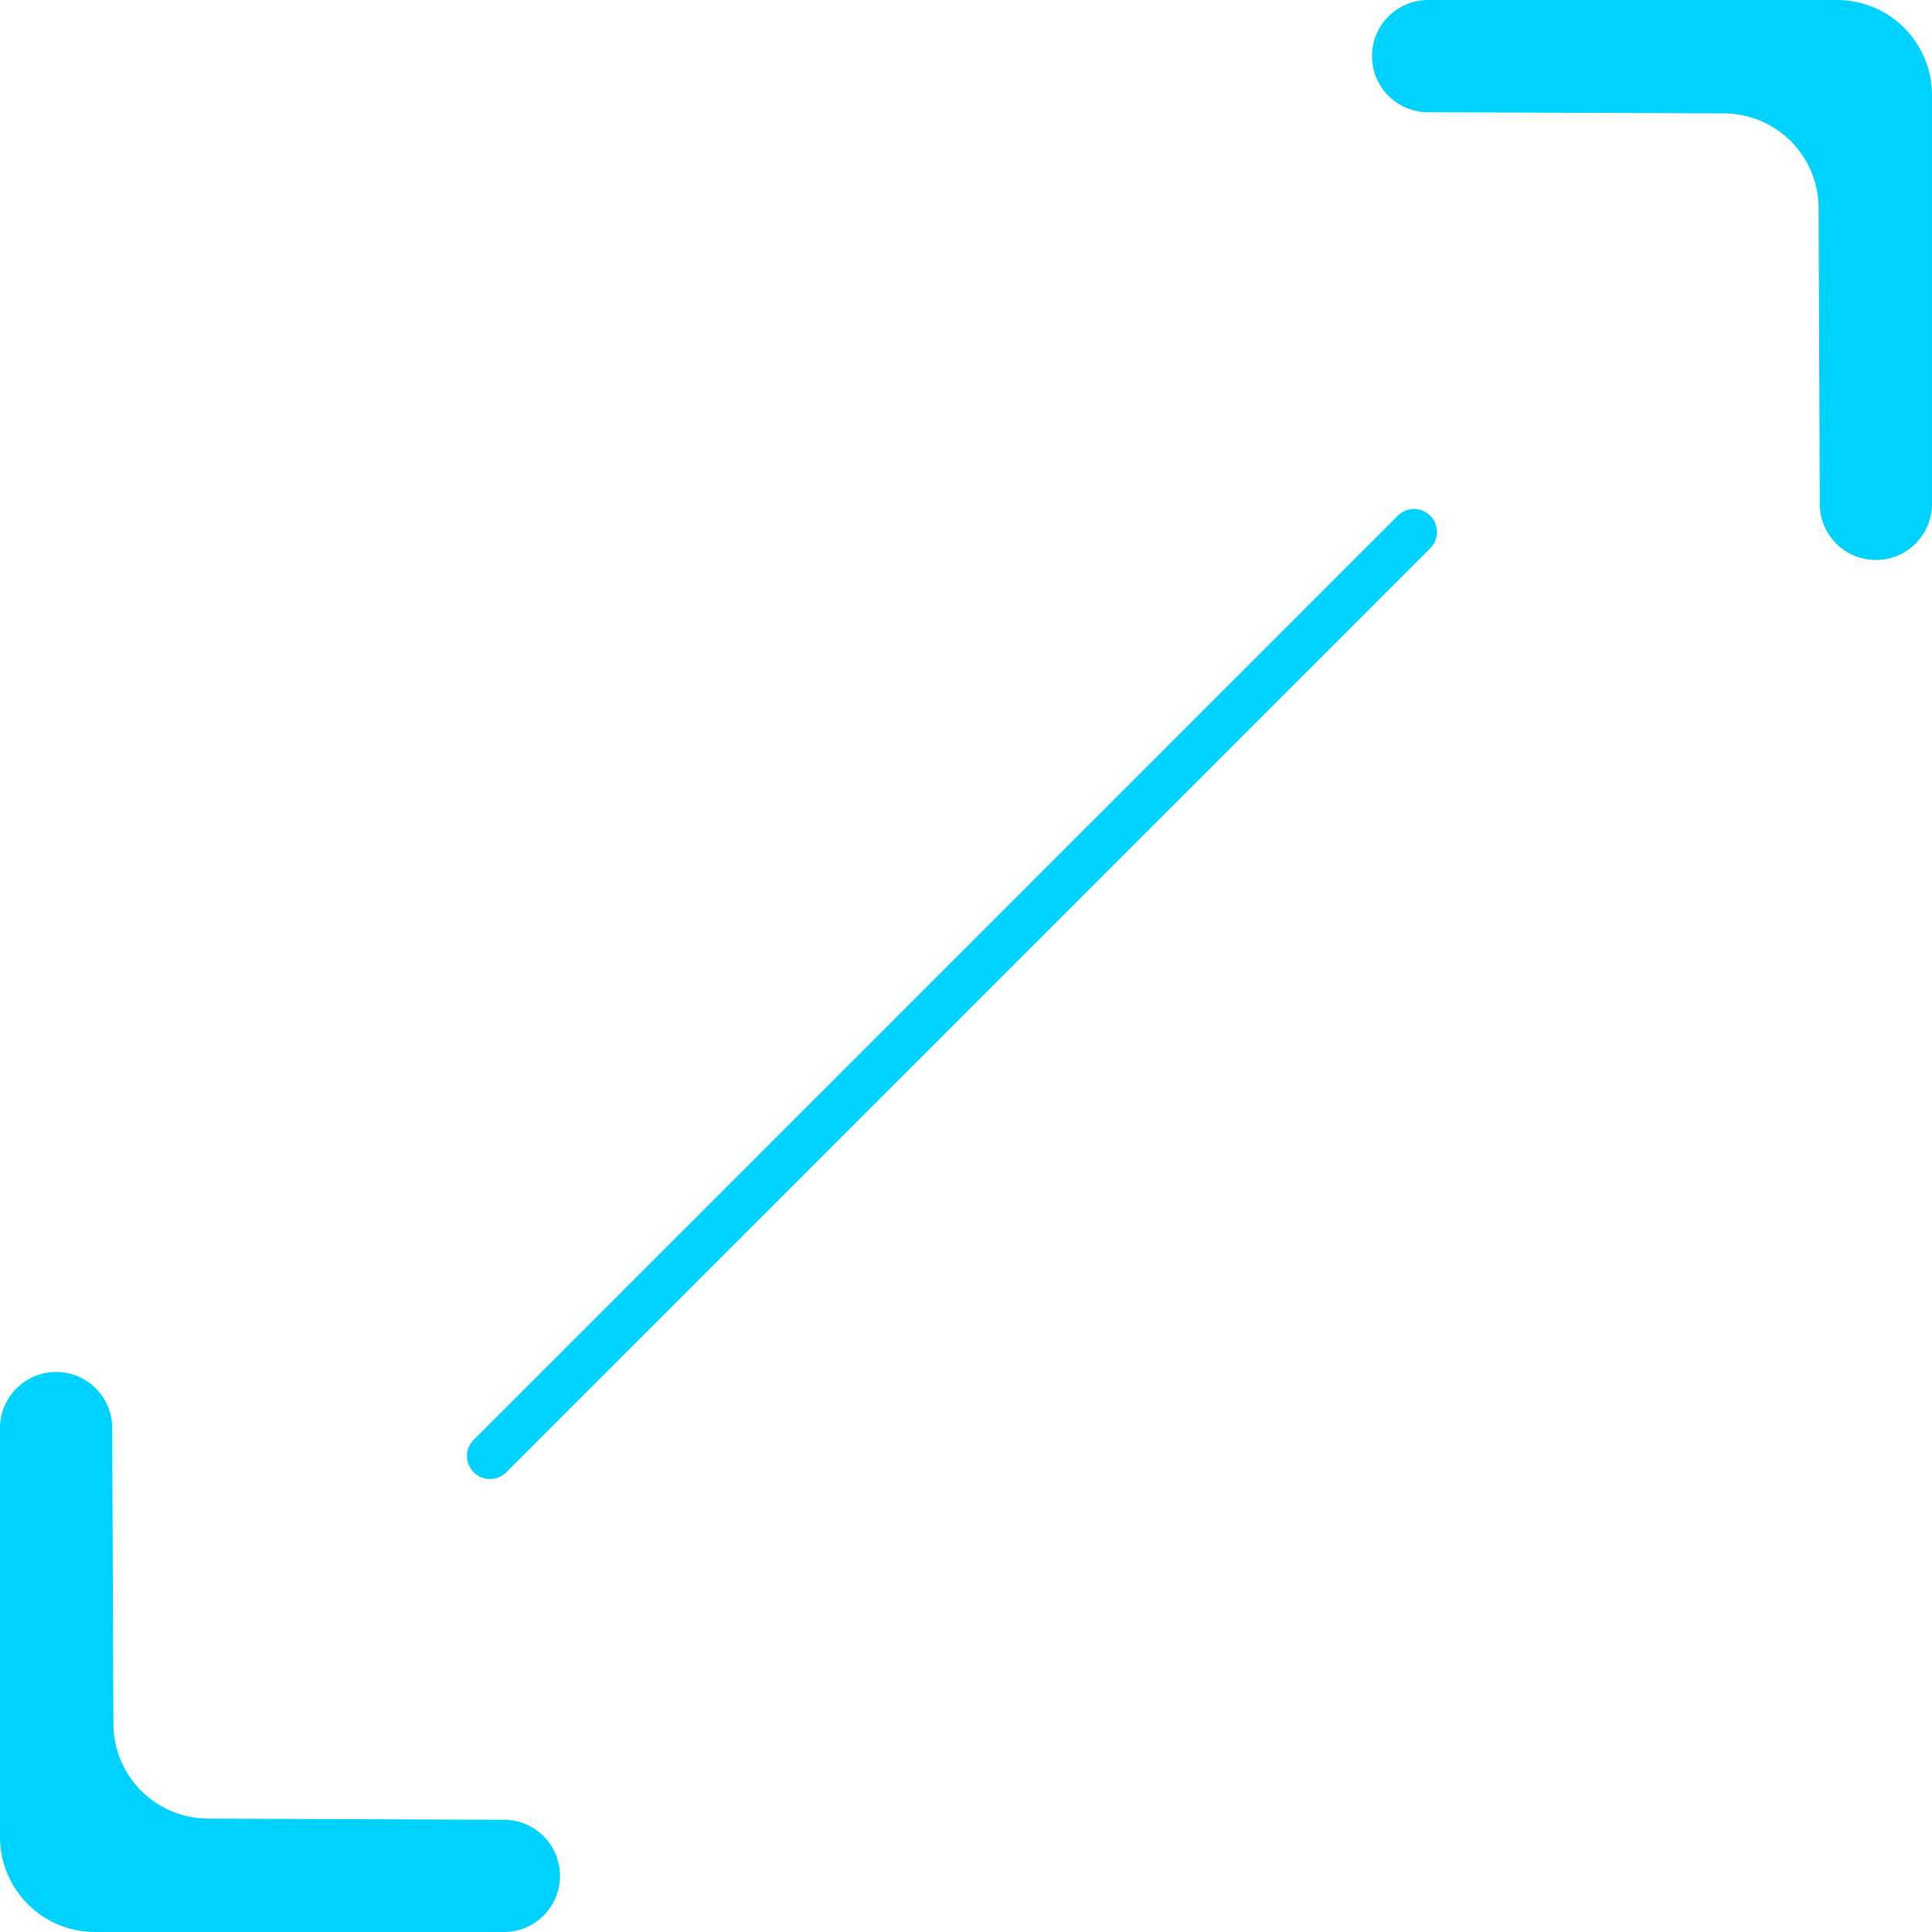 <svg version="1.1" xmlns="http://www.w3.org/2000/svg" viewBox="0 0 1024 1024">
<path fill="#00d2ff" d="M296.81 994.26c0-16.379-13.244-29.674-29.621-29.741l-156.923-0.613c-27.665-0.11-50.064-22.509-50.172-50.172l-0.616-156.923c-0.065-16.379-13.36-29.624-29.739-29.624-16.425 0-29.739 13.317-29.739 29.741v216.701c0 27.82 22.552 50.371 50.371 50.371h216.704c16.425 0 29.737-13.314 29.737-29.737z"></path>
<path fill="#00d2ff" d="M994.258 296.812c-16.377 0-29.674-13.244-29.737-29.624l-0.617-156.922c-0.107-27.665-22.506-50.064-50.172-50.172l-156.921-0.615c-16.379-0.065-29.624-13.36-29.624-29.739 0-16.425 13.314-29.74 29.741-29.74h216.701c27.817 0 50.371 22.552 50.371 50.371v216.701c0 16.425-13.314 29.741-29.741 29.741z"></path>
<path fill="none" stroke-linejoin="miter" stroke-linecap="round" stroke-miterlimit="4" stroke-width="24.381" stroke="#00d2ff" d="M259.708 771.71l489.738-489.738"></path>
</svg>